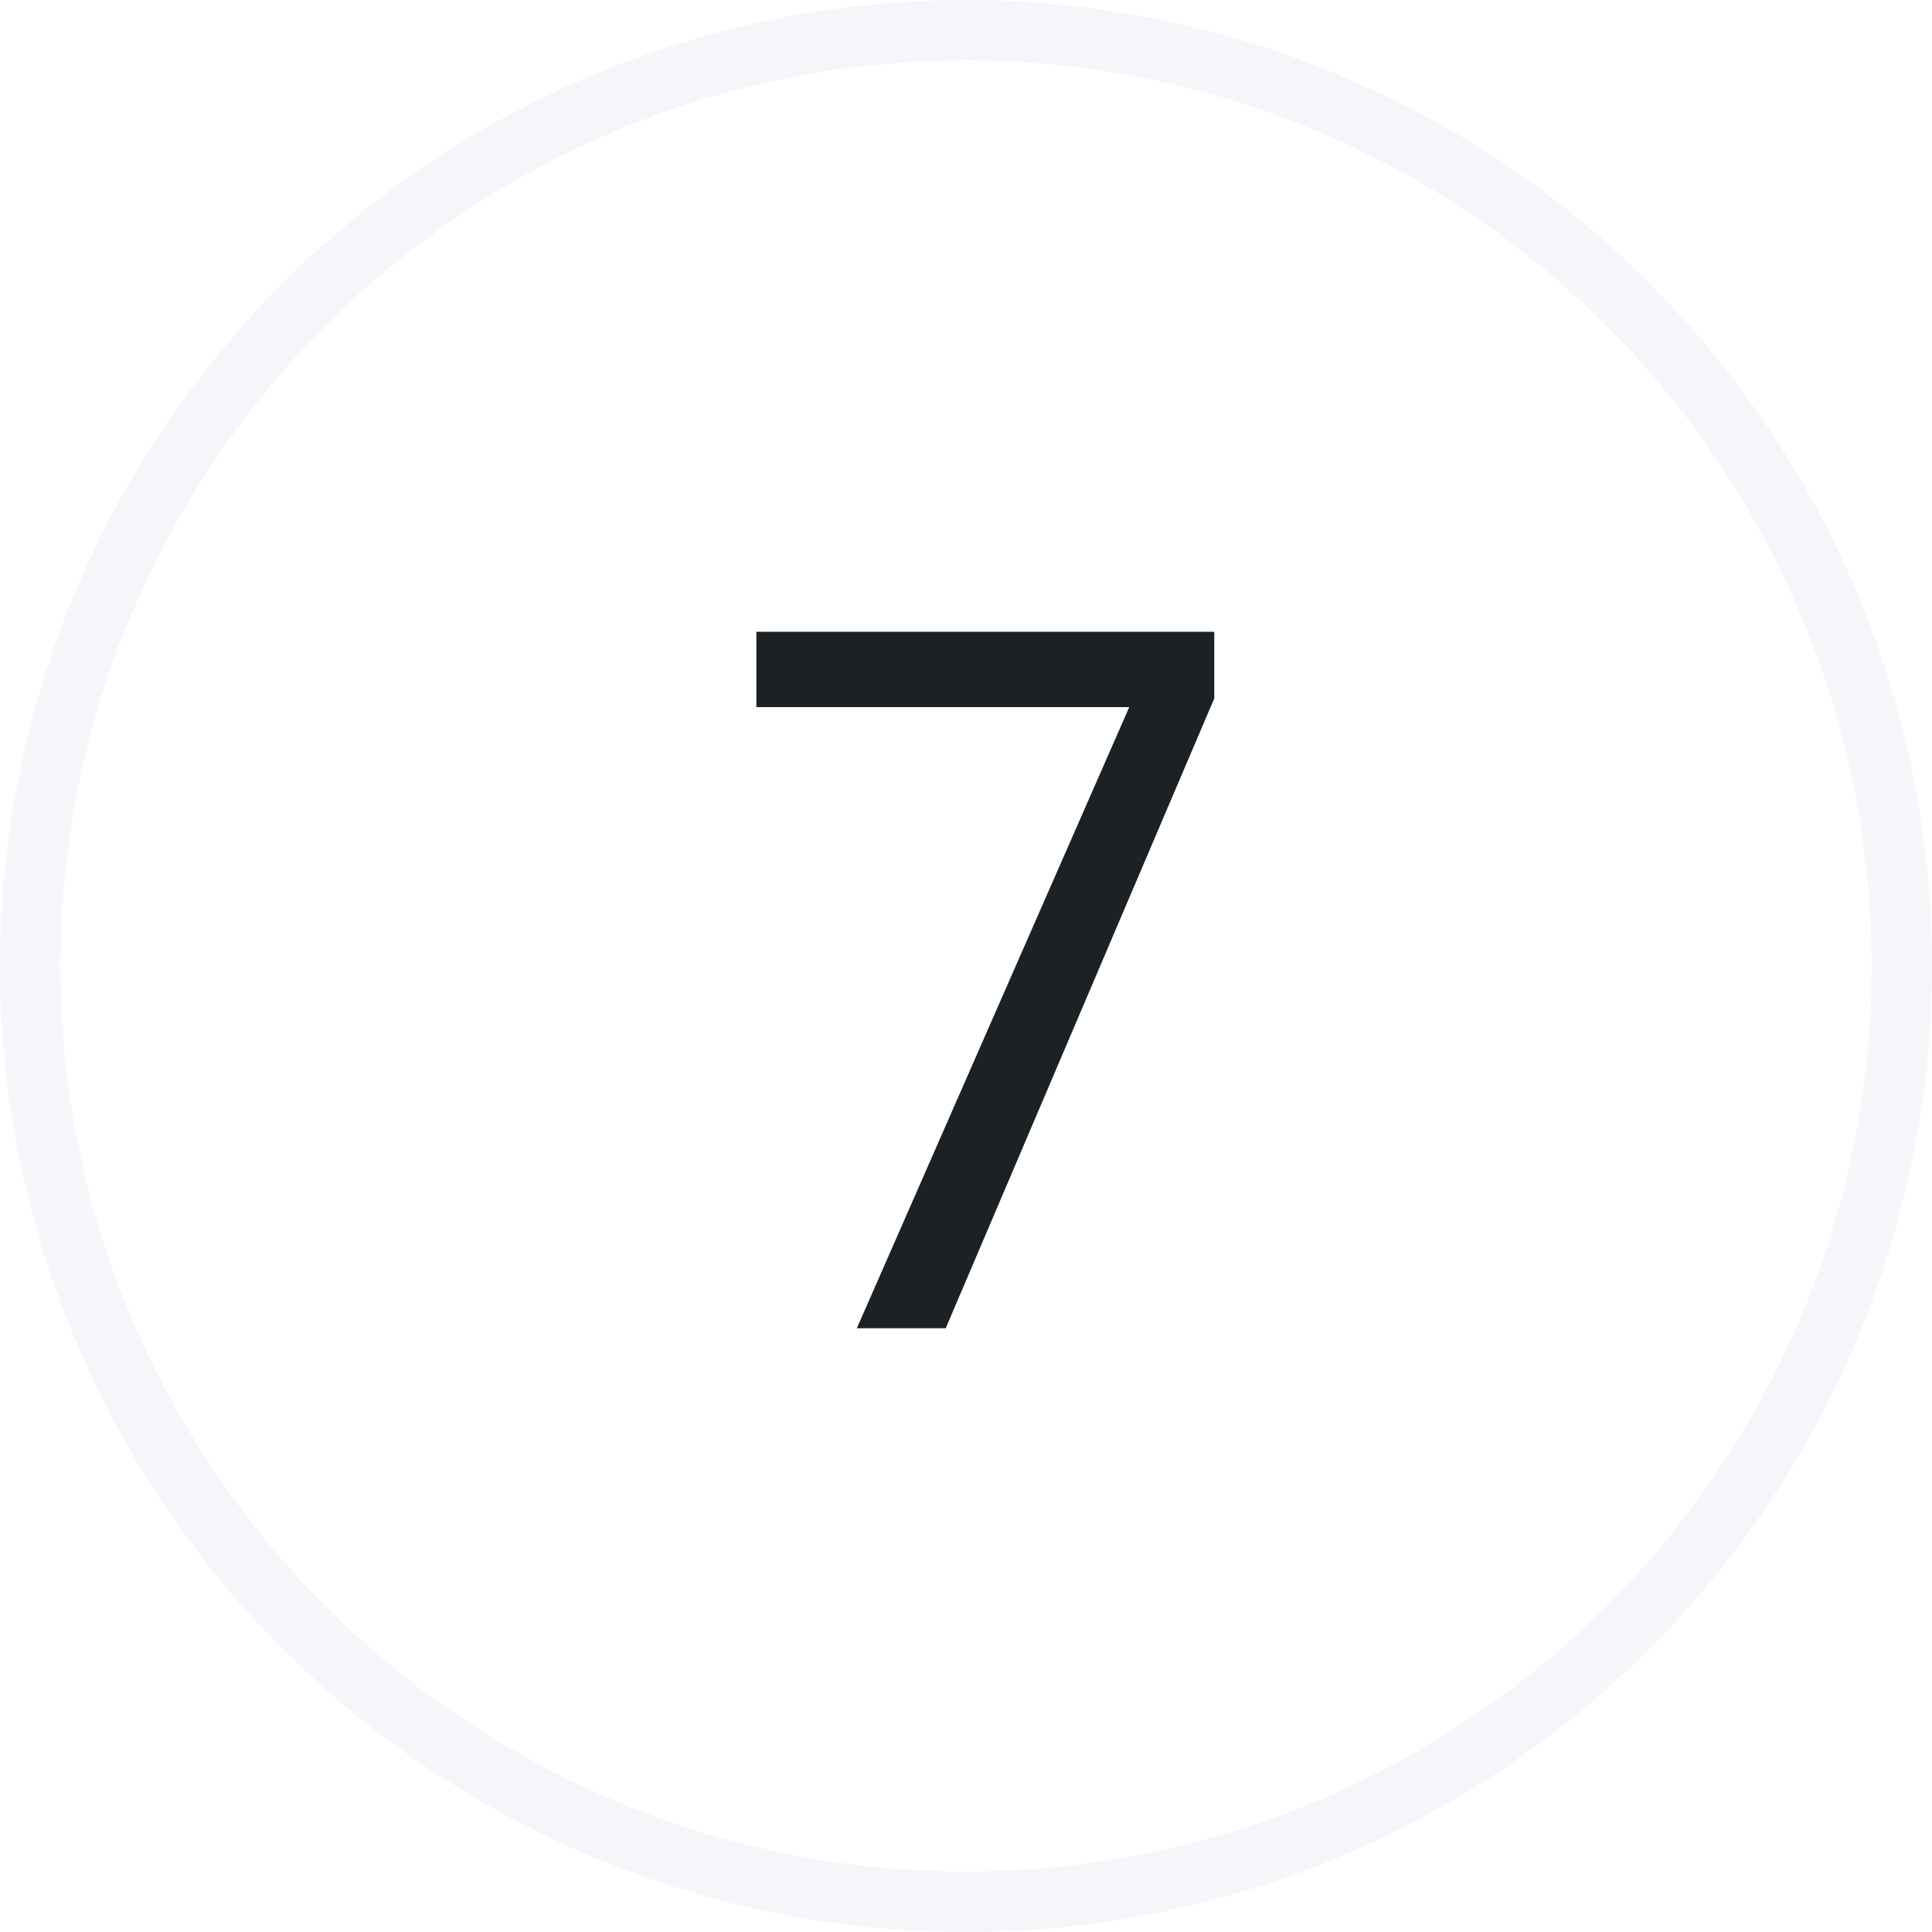 <svg width="32" height="32" viewBox="0 0 32 32" fill="none" xmlns="http://www.w3.org/2000/svg">
<rect width="32" height="32" fill="#E5E5E5"/>
<g clip-path="url(#clip0)">
<rect x="-851" y="-1143" width="1440" height="2302" rx="12" fill="white"/>
<rect opacity="0.05" x="-851" y="-880" width="1440" height="2205" rx="4" fill="#F5F6F9"/>
<rect x="-522.5" y="-853.5" width="1089" height="1997" rx="3.5" fill="white" stroke="#EFEFEF"/>
<path d="M16.5 20C16.5 15.858 19.858 12.5 24 12.5H528C532.142 12.5 535.5 15.858 535.5 20V80C535.5 84.142 532.142 87.5 528 87.5H24C19.858 87.5 16.5 84.142 16.5 80V20Z" stroke="#F5F6F9"/>
<circle cx="16" cy="16" r="19" fill="white"/>
<circle cx="16" cy="16" r="15.5" stroke="#F5F6F9"/>
<path d="M20.112 11.568L15.664 22H14.192L18.704 11.712H12.528V10.464H20.112V11.568Z" fill="#1B2124"/>
</g>
<defs>
<clipPath id="clip0">
<rect x="-851" y="-1143" width="1440" height="2302" rx="12" fill="white"/>
</clipPath>
</defs>
</svg>
